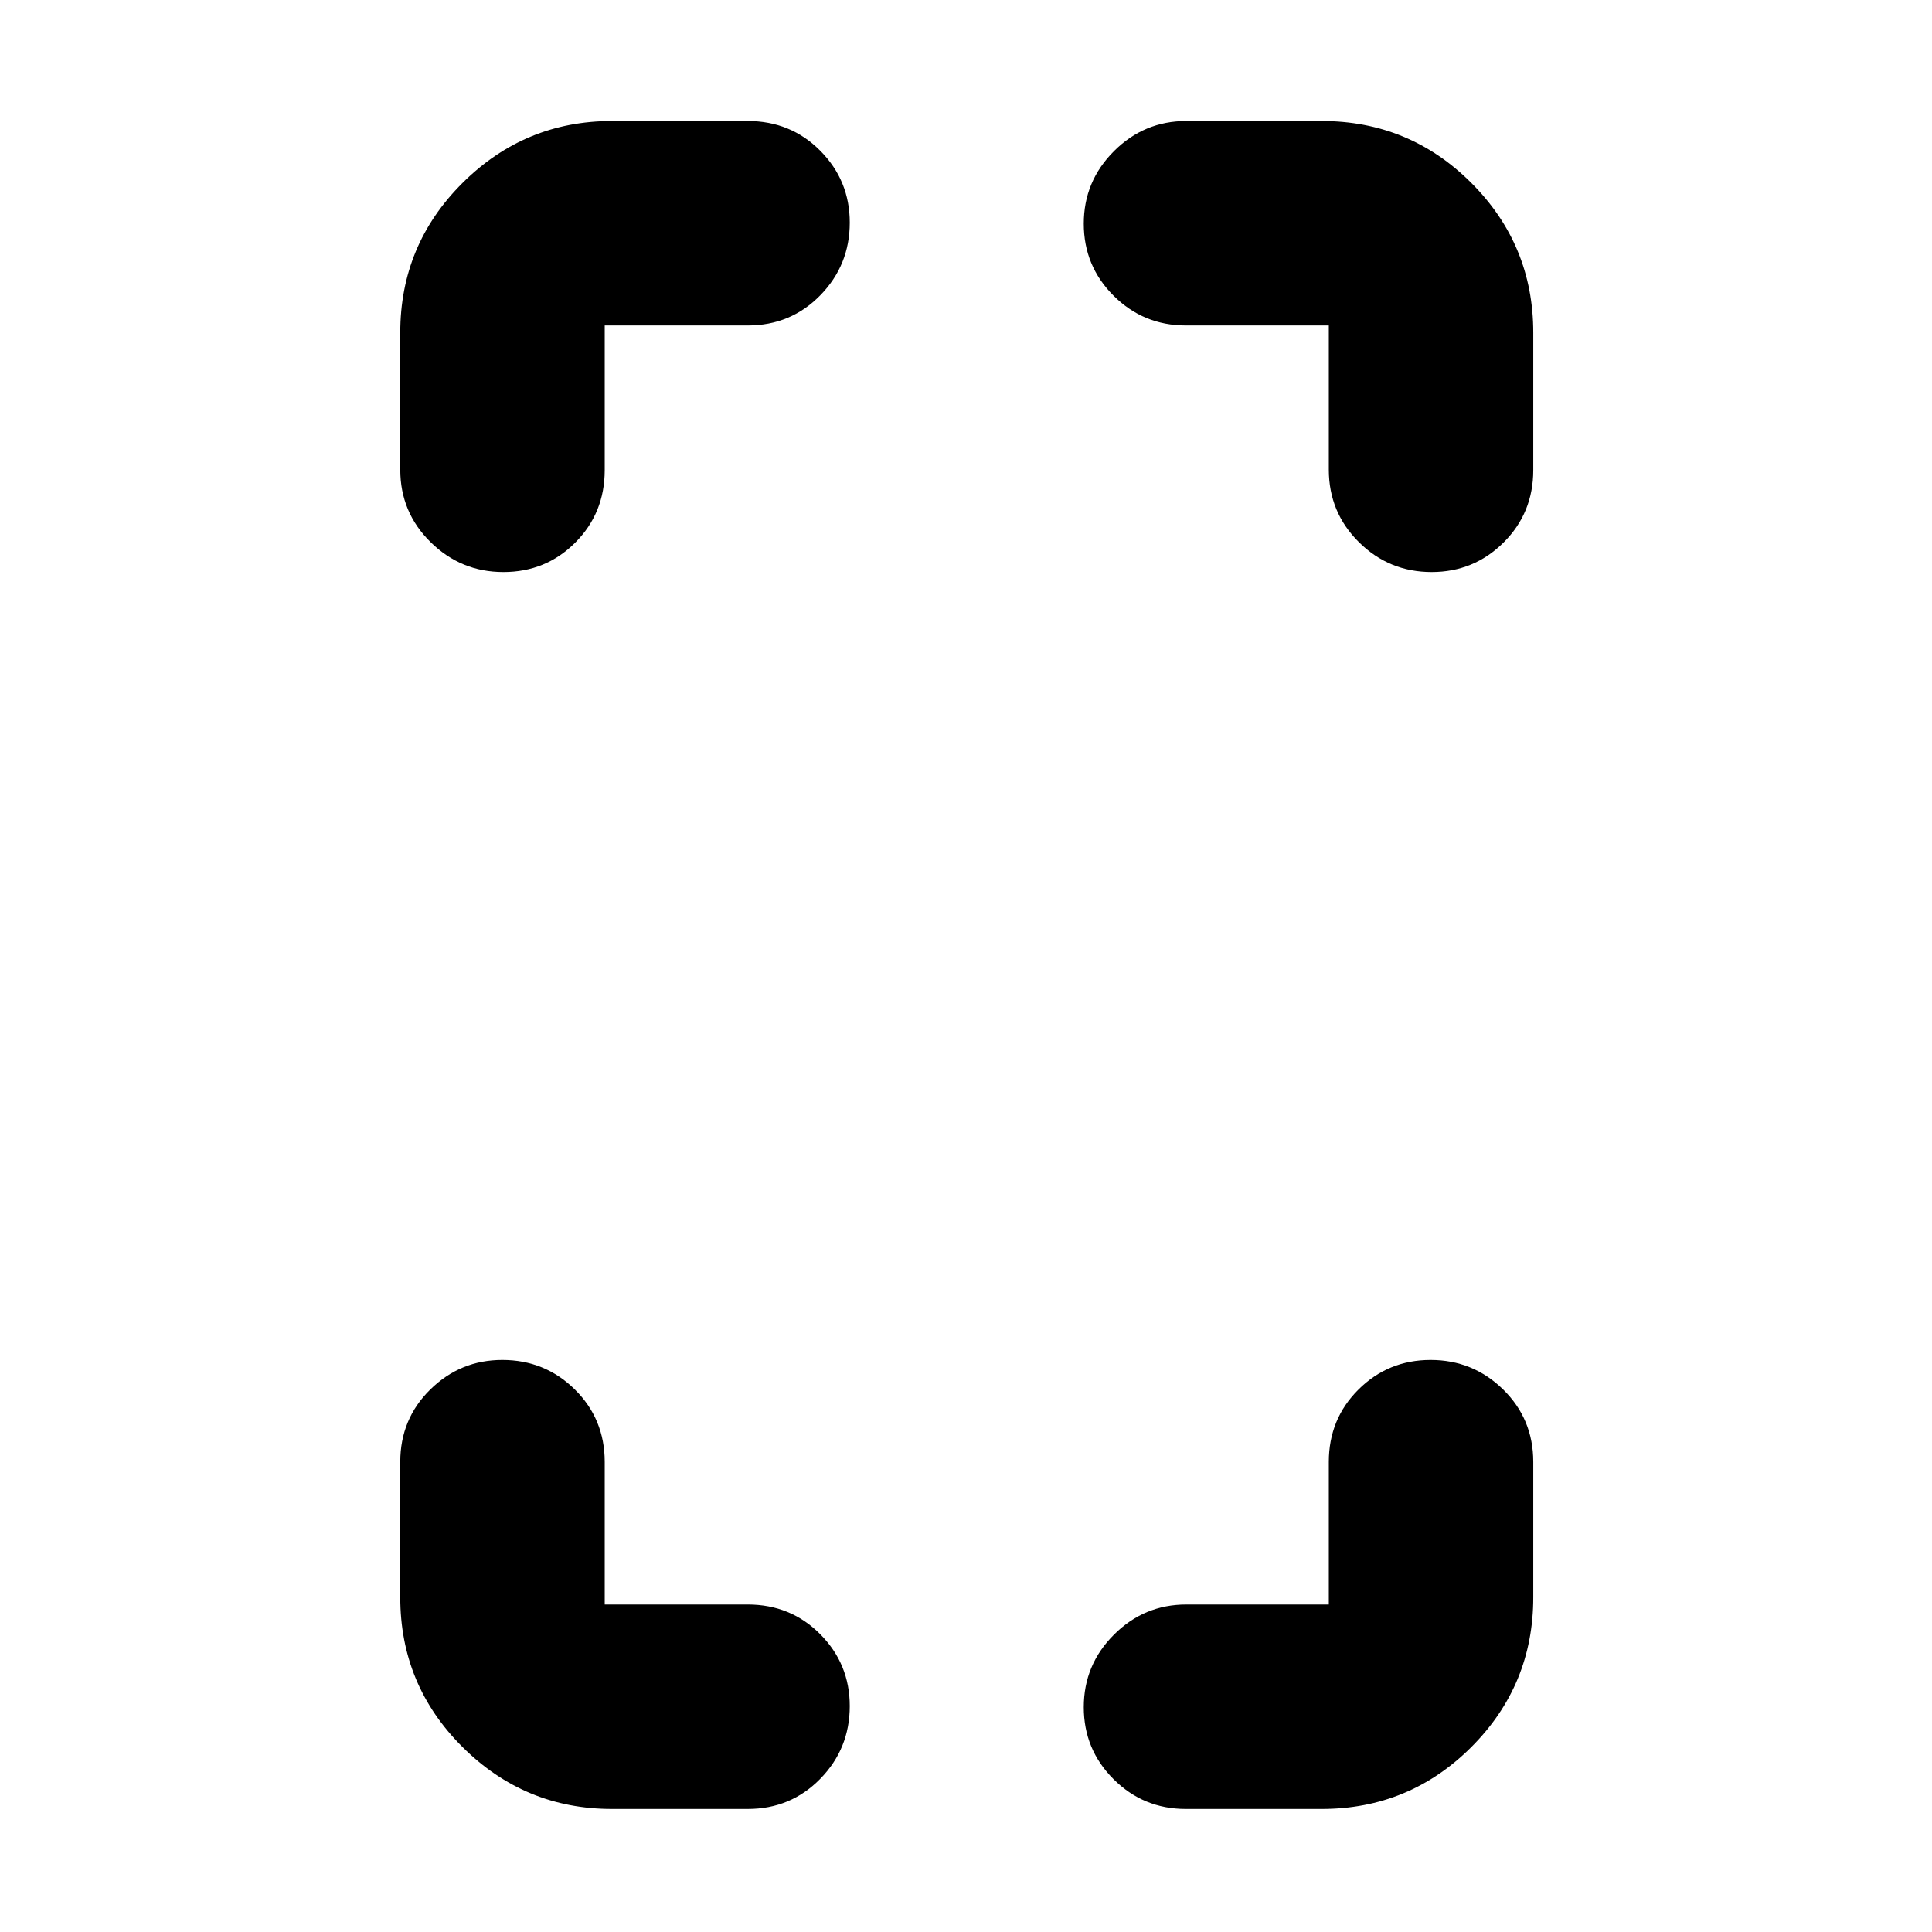 <svg xmlns="http://www.w3.org/2000/svg" height="20" viewBox="0 -960 960 960" width="20"><path d="M250.13-675.76q-21.04 0-36.14-14.83-15.1-14.83-15.1-36.08v-68.03q0-43.62 30.94-74.4 30.94-30.77 74.24-30.77h67.5q21.34 0 36.01 14.77 14.66 14.77 14.66 35.69 0 21.17-14.66 36.15-14.67 14.98-36.01 14.98h-71.09v71.85q0 21.34-14.61 36.01-14.6 14.66-35.74 14.66Zm53.94 614.63q-43.3 0-74.24-30.77-30.94-30.78-30.94-74.4v-67.27q0-21.34 14.94-36.01 14.93-14.66 35.76-14.66 21.17 0 36.03 14.66 14.86 14.67 14.86 36.01v70.85h71.09q21.34 0 36.01 14.77 14.66 14.77 14.66 35.7 0 21.16-14.66 36.14-14.67 14.98-36.01 14.98h-67.5Zm407.34-614.63q-21.17 0-36.15-14.83-14.98-14.83-14.98-36.08v-71.61H589.2q-21.02 0-35.85-14.77-14.83-14.77-14.83-35.82 0-21.04 15-36.02 14.99-14.98 35.91-14.98h67.27q43.62 0 74.4 30.77 30.77 30.78 30.77 74.4v68.27q0 21.34-14.77 36.01-14.77 14.66-35.69 14.66ZM589.2-61.13q-21.02 0-35.85-14.77-14.83-14.77-14.83-35.81 0-21.05 15-36.03 14.99-14.98 35.91-14.98h70.85v-70.85q0-21.34 14.77-36.01 14.77-14.66 35.82-14.66 21.04 0 36.02 14.66 14.98 14.67 14.98 36.01v67.27q0 43.62-30.77 74.4-30.78 30.77-74.4 30.77h-67.5Z"/></svg>